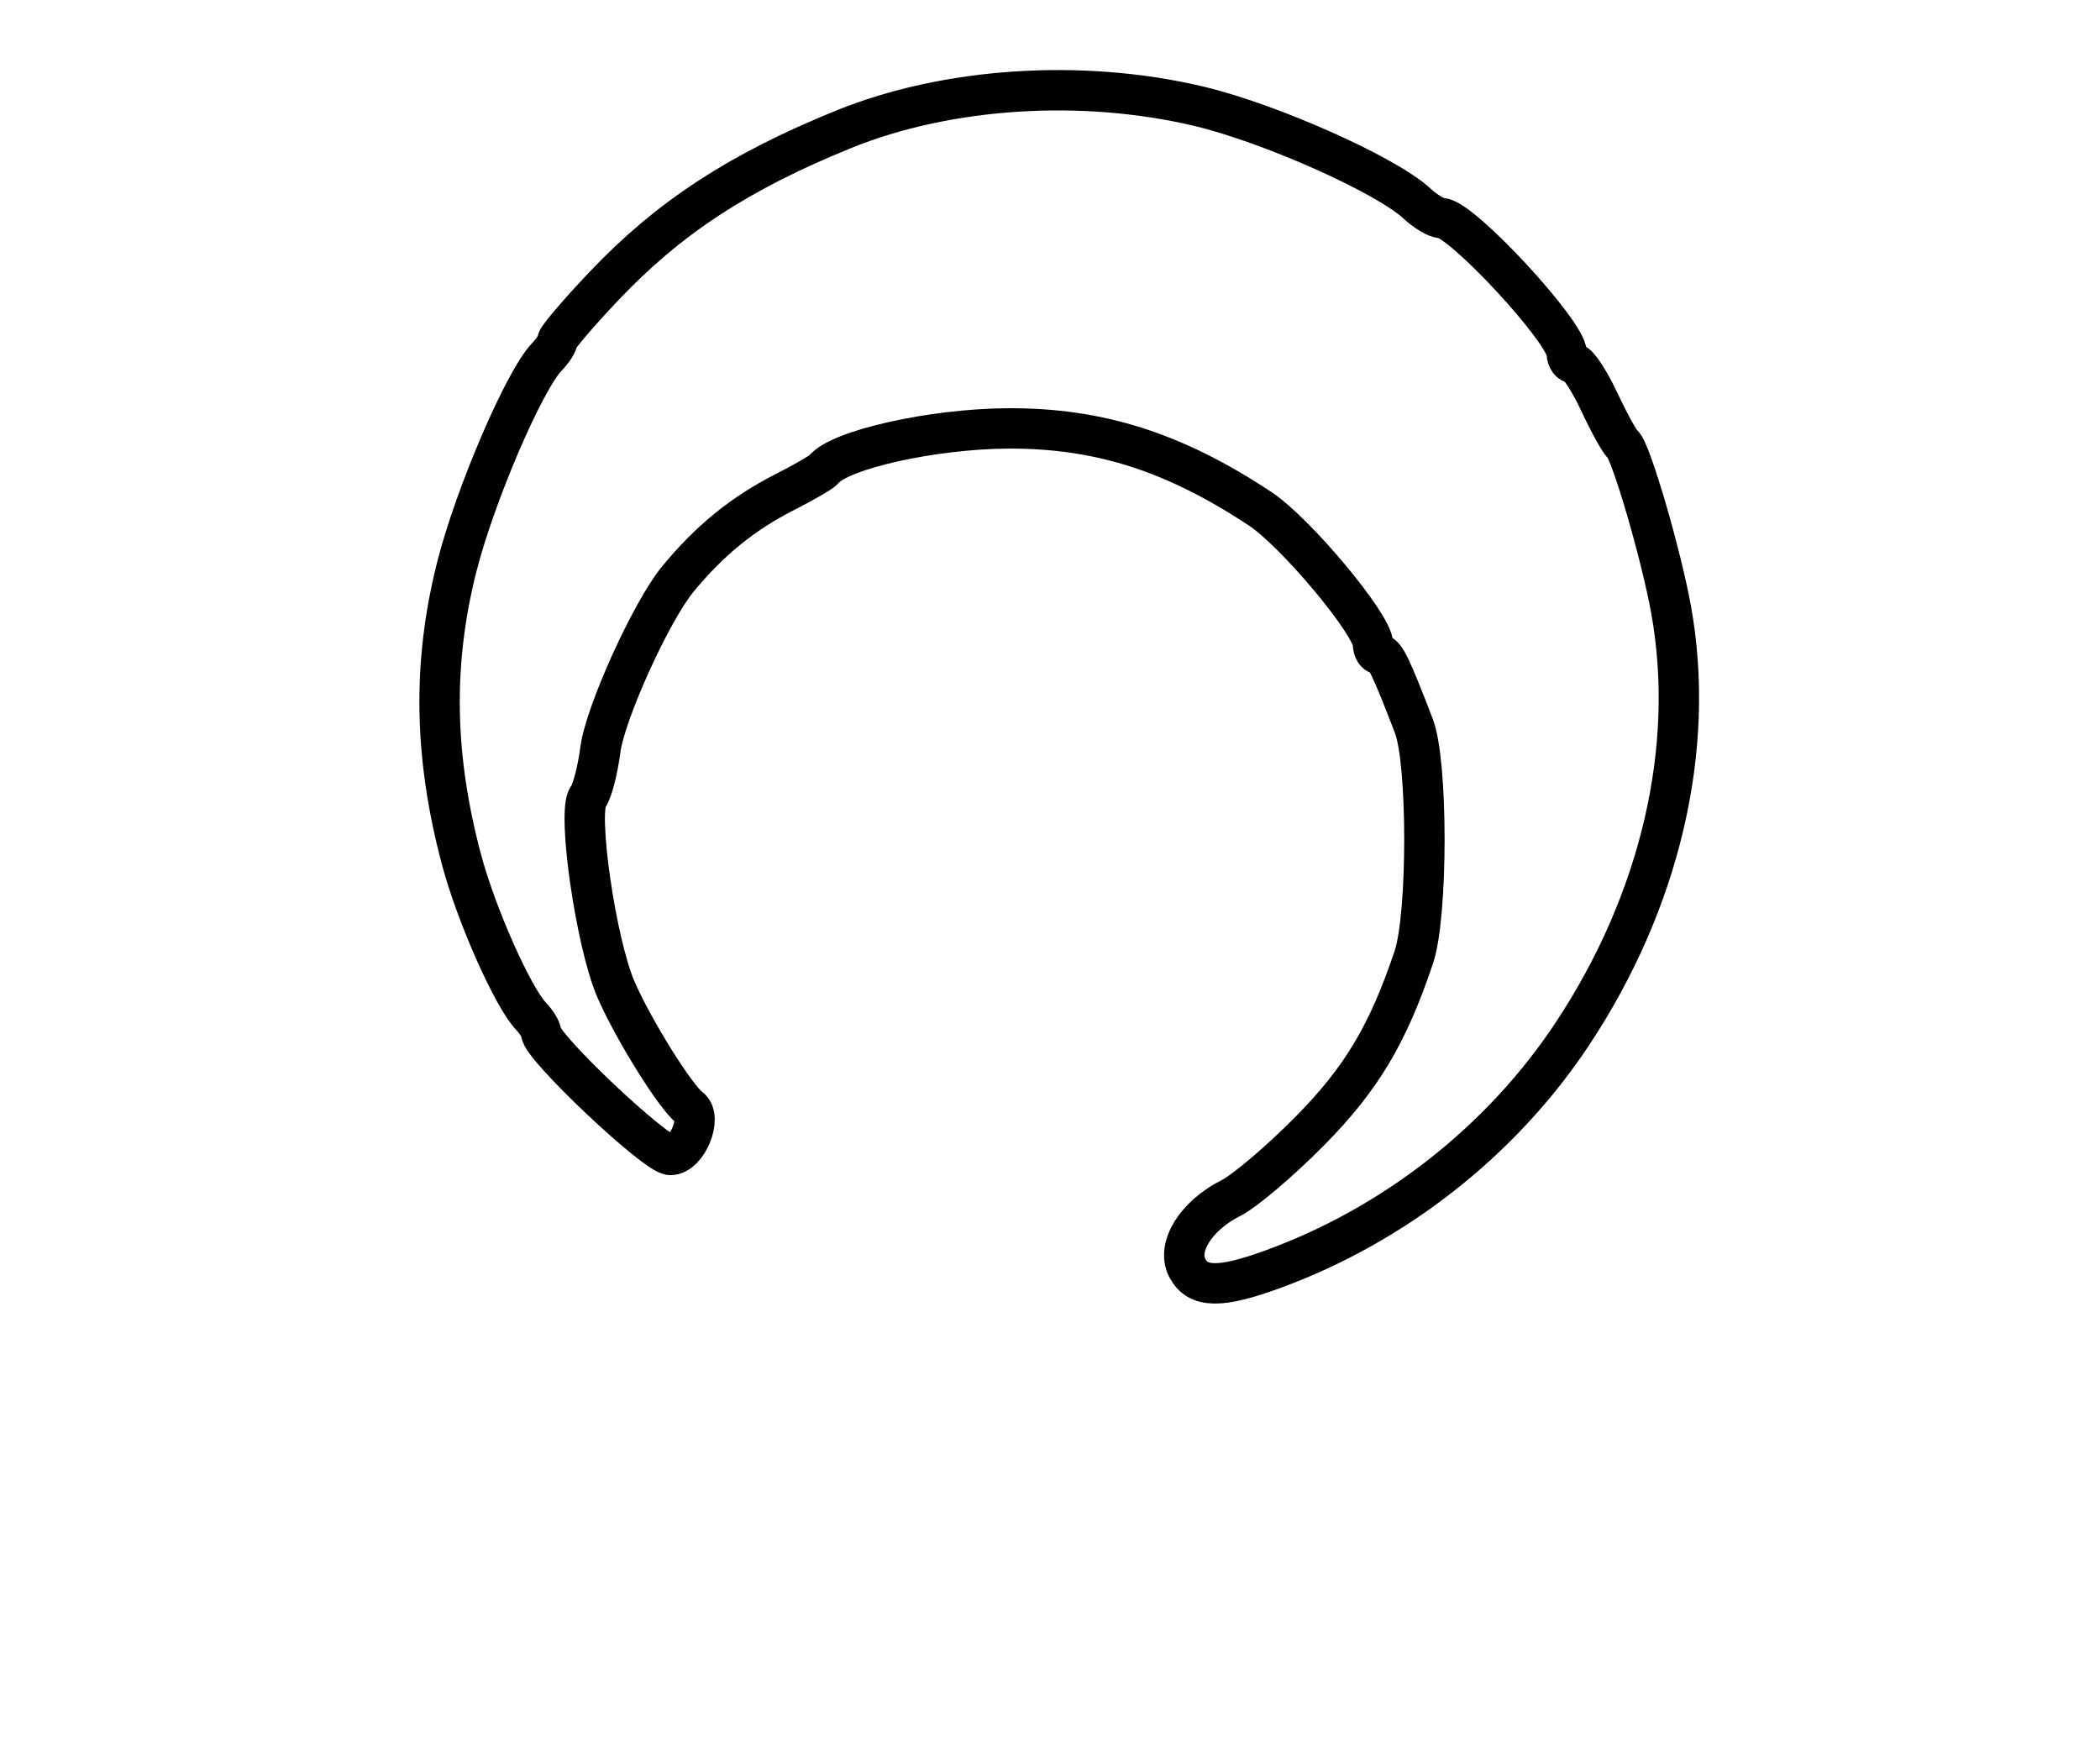 <?xml version="1.0" encoding="utf-8" ?>
<svg xmlns="http://www.w3.org/2000/svg" xmlns:ev="http://www.w3.org/2001/xml-events" xmlns:xlink="http://www.w3.org/1999/xlink" baseProfile="full" height="217" version="1.1" width="260">
  <defs/>
  <path d="M 147.005,157.01 C 145.627,154.434 148.061,150.519 152.399,148.338 C 154.104,147.481 158.489,143.757 162.141,140.063 C 168.531,133.601 171.855,128.048 175.048,118.5 C 176.79,113.292 176.791,94.404 175.049,89.883 C 172.199,82.485 171.482,81 170.756,81 C 170.34,81 169.997,80.438 169.993,79.75 C 169.98,77.342 160.457,65.929 156,62.981 C 145.369,55.949 136.015,52.976 124.736,53.044 C 115.483,53.099 103.992,55.663 102,58.116 C 101.725,58.454 99.57,59.71 97.212,60.905 C 91.988,63.554 87.847,66.919 83.904,71.72 C 80.624,75.713 74.926,88.269 74.335,92.803 C 73.999,95.386 73.314,98.023 72.813,98.662 C 71.415,100.444 73.775,116.773 76.257,122.5 C 78.399,127.442 83.67,135.898 85.385,137.143 C 87.005,138.318 85.099,143 83.001,143 C 81.188,143 67,129.595 67,127.882 C 67,127.476 66.435,126.548 65.744,125.821 C 63.481,123.44 58.979,113.309 57.158,106.5 C 53.718,93.636 53.531,82.107 56.566,70.14 C 58.817,61.269 64.918,47.065 67.718,44.179 C 68.423,43.452 69.004,42.552 69.008,42.179 C 69.012,41.805 71.6,38.771 74.758,35.437 C 82.787,26.958 91.53,21.241 104.5,15.991 C 117.28,10.817 133.852,9.732 148.297,13.123 C 157.14,15.2 171.578,21.625 175.439,25.203 C 176.505,26.192 177.865,27 178.46,27 C 180.892,27 193.943,41.084 193.982,43.75 C 193.992,44.438 194.4,45 194.89,45 C 195.379,45 196.781,47.138 198.006,49.75 C 199.23,52.362 200.532,54.725 200.9,55 C 201.899,55.747 205.668,68.64 206.911,75.56 C 209.977,92.628 205.562,111.561 194.681,128 C 185.935,141.214 172.677,151.635 157.601,157.146 C 151.094,159.524 148.332,159.489 147.005,157.01" fill="none" stroke="black" stroke-width="5"/>
</svg>
